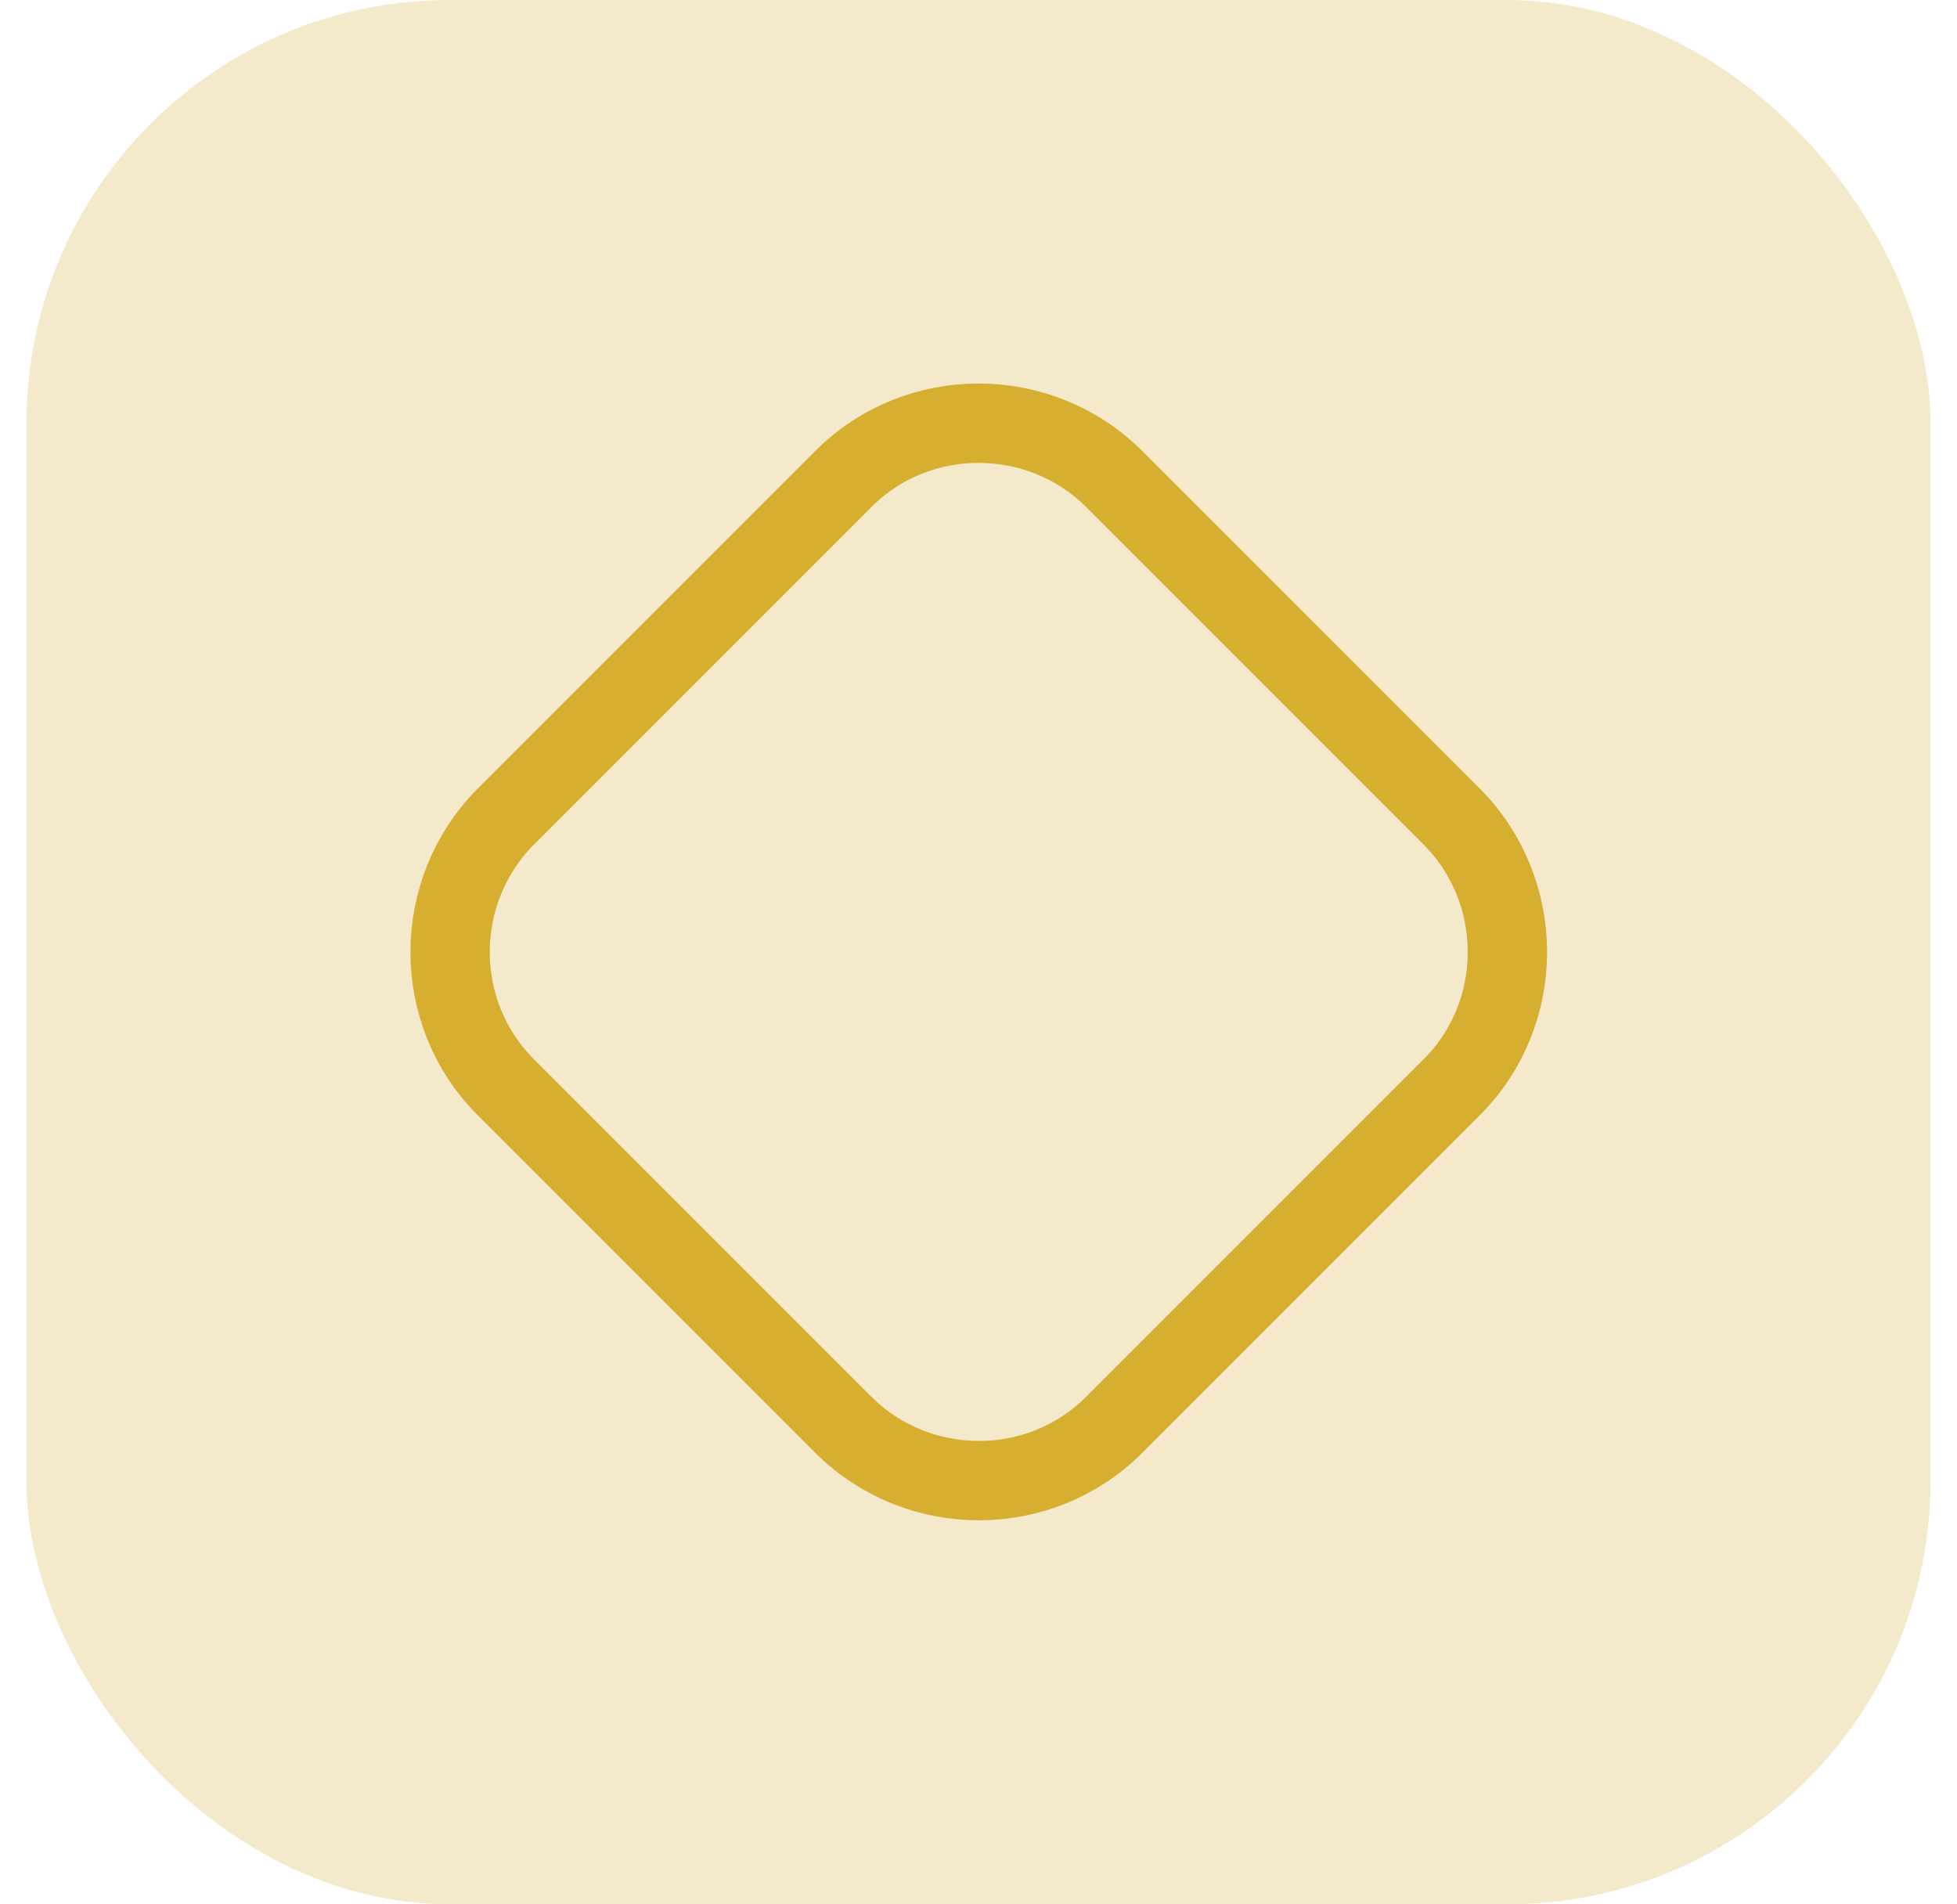 <svg width="37" height="36" viewBox="0 0 37 36" fill="none" xmlns="http://www.w3.org/2000/svg">
<rect x="0.5" width="36" height="36" rx="8" fill="#D6AE30" fill-opacity="0.25"/>
<path d="M27.45 20.55L21.06 26.94C19.66 28.34 17.36 28.34 15.95 26.94L9.56 20.55C8.16 19.15 8.16 16.85 9.56 15.44L15.95 9.05C17.35 7.65 19.65 7.65 21.06 9.05L27.45 15.44C28.85 16.85 28.85 19.15 27.45 20.55Z" stroke="#D6AE30" stroke-width="1.5" stroke-linecap="round" stroke-linejoin="round"/>
</svg>
